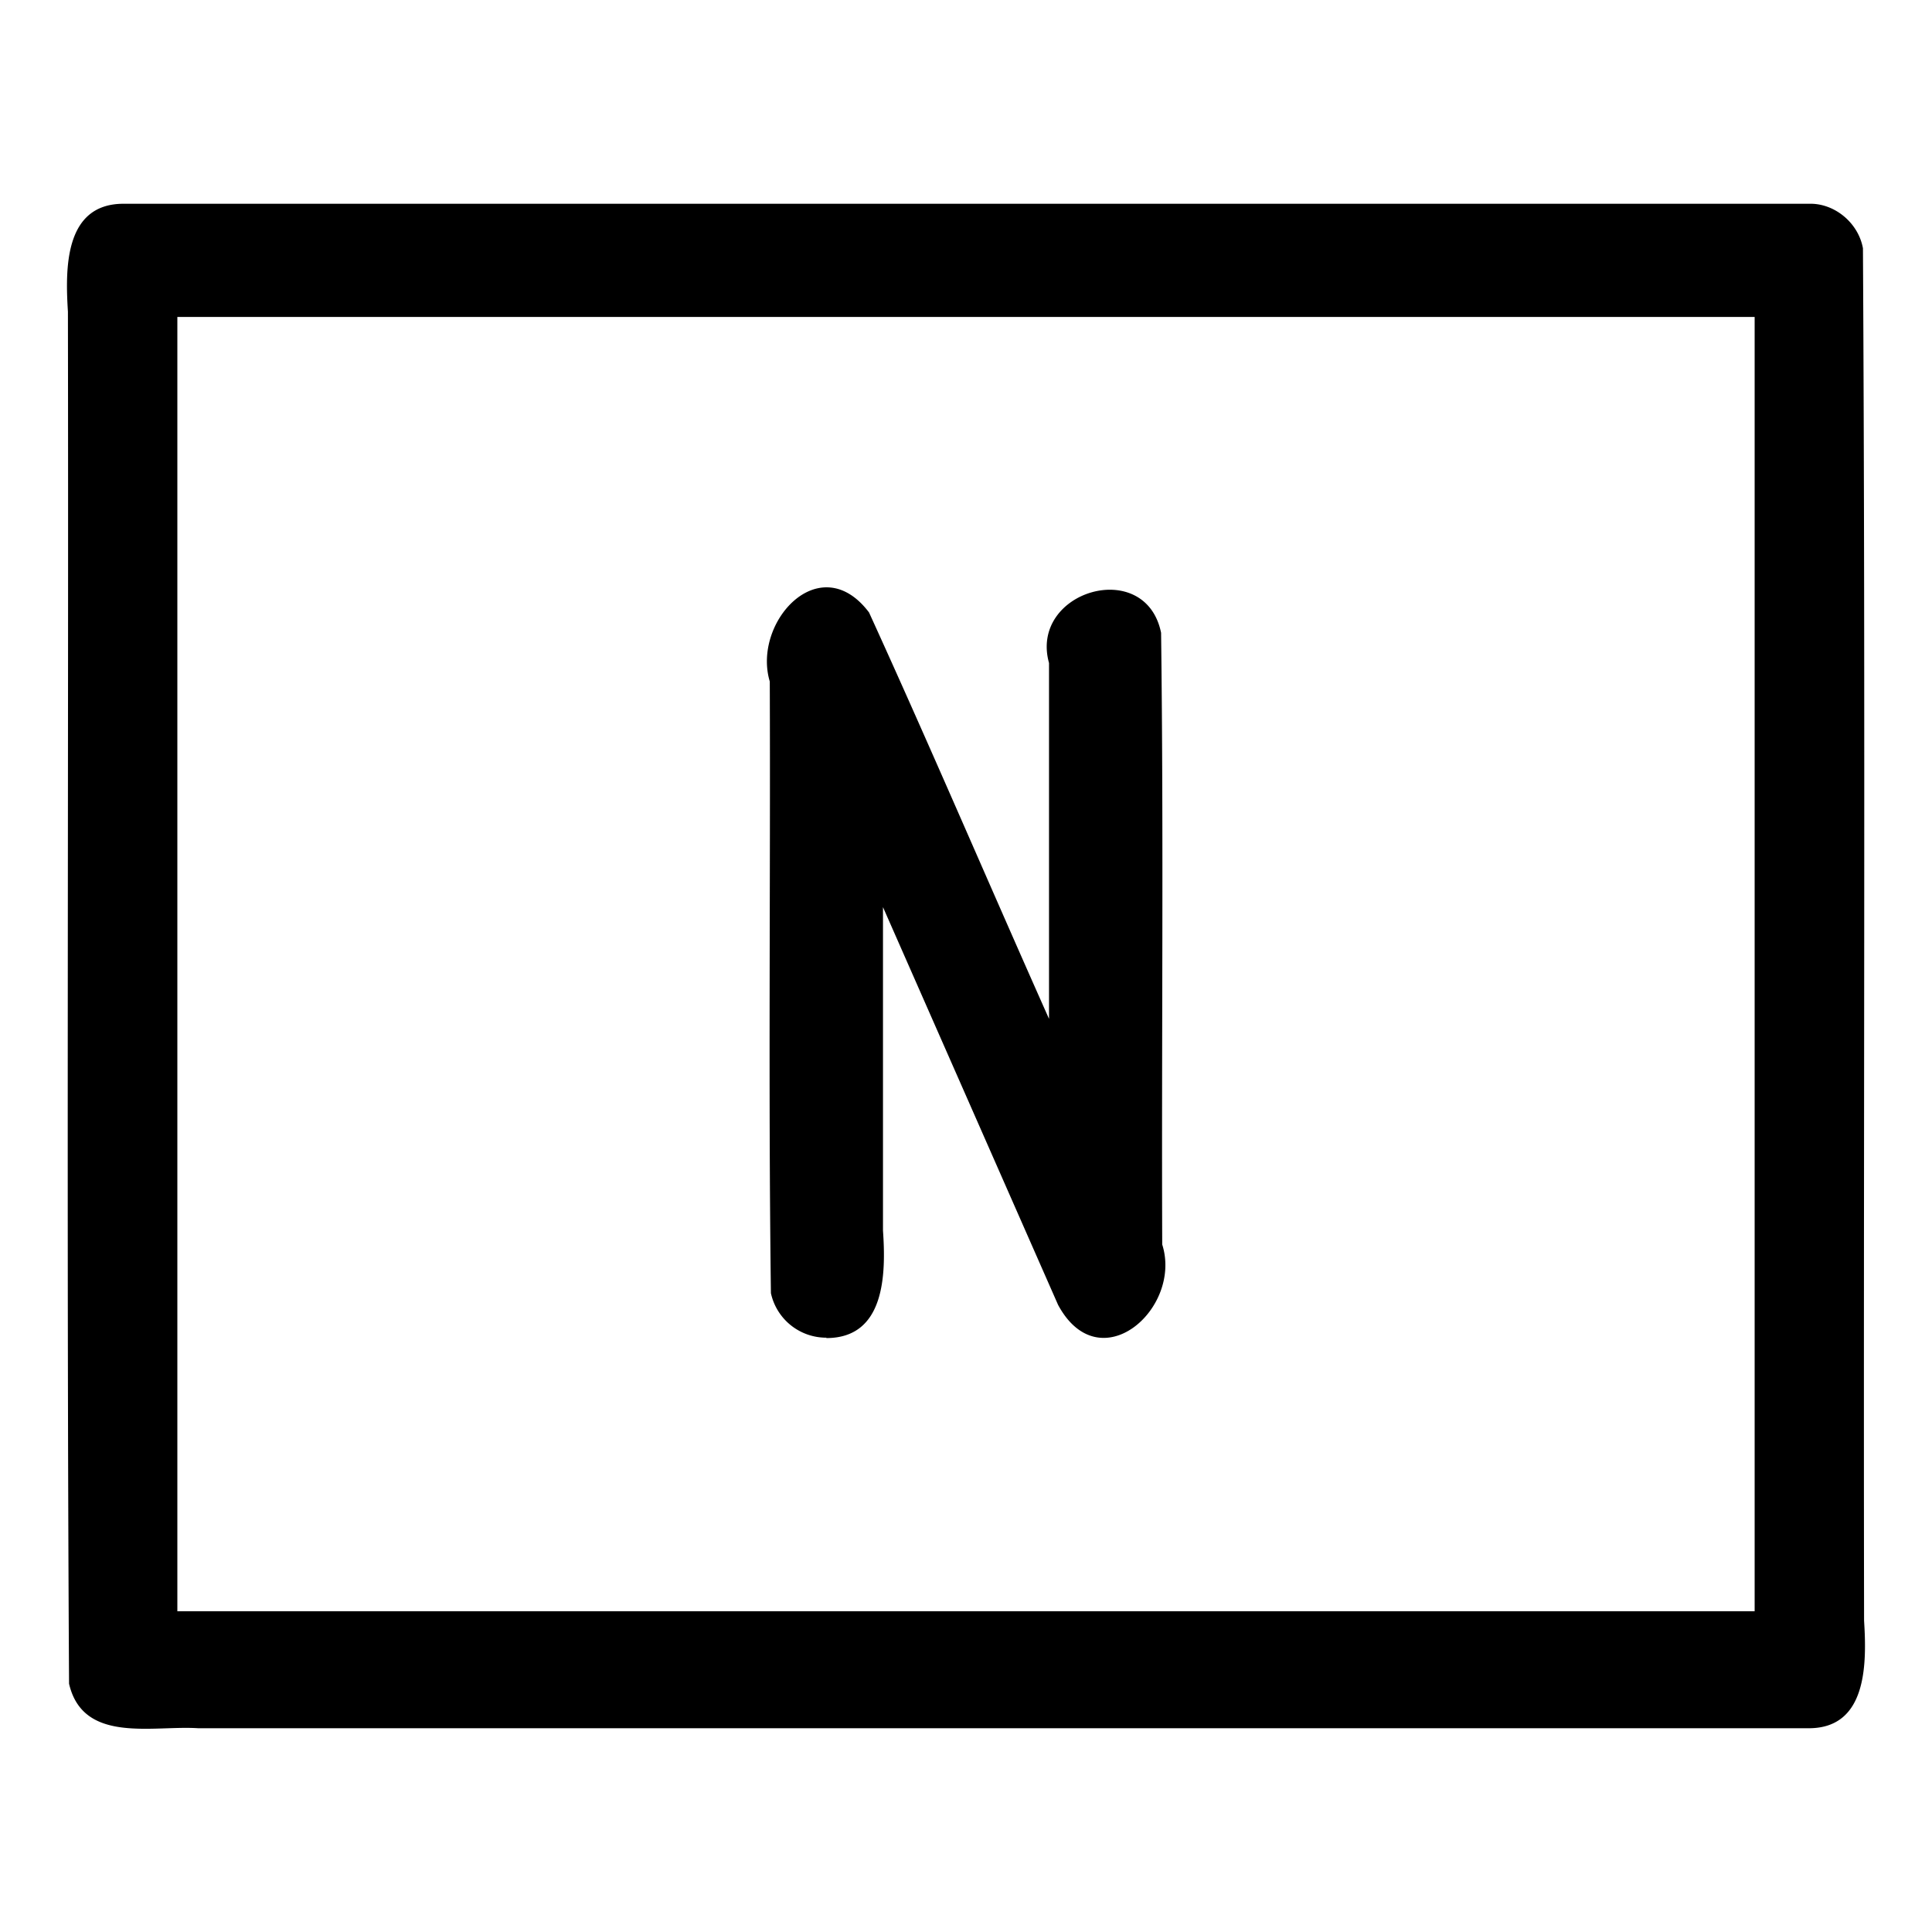 <svg xmlns="http://www.w3.org/2000/svg" width="512" height="512"><path d="M219 354.6c15.6 0 15.8-17 15-28.5v-85.7l46.4 105.4c11 20.4 33 1 27.6-16-.2-54 .4-108-.3-162.1-4.1-20.2-35-11.1-29.7 8V270c-16-35.9-31.4-72-47.7-107.7-13-17.2-31 2.6-26.3 18.3.2 54-.4 108.1.3 162.1a15 15 0 0 0 14.7 11.8zM479.4 54H32.6C17 54.1 17.3 71.3 18 82.6c.2 121.2-.4 242.4.3 363.6 3.7 16 22.2 11 34.2 11.8h427c15.4-.1 15.2-17.3 14.5-28.5-.2-121.2.4-242.5-.3-363.7-1.2-6.7-7.5-12-14.3-11.8zM465 427H47V84h418v343z"/></svg>